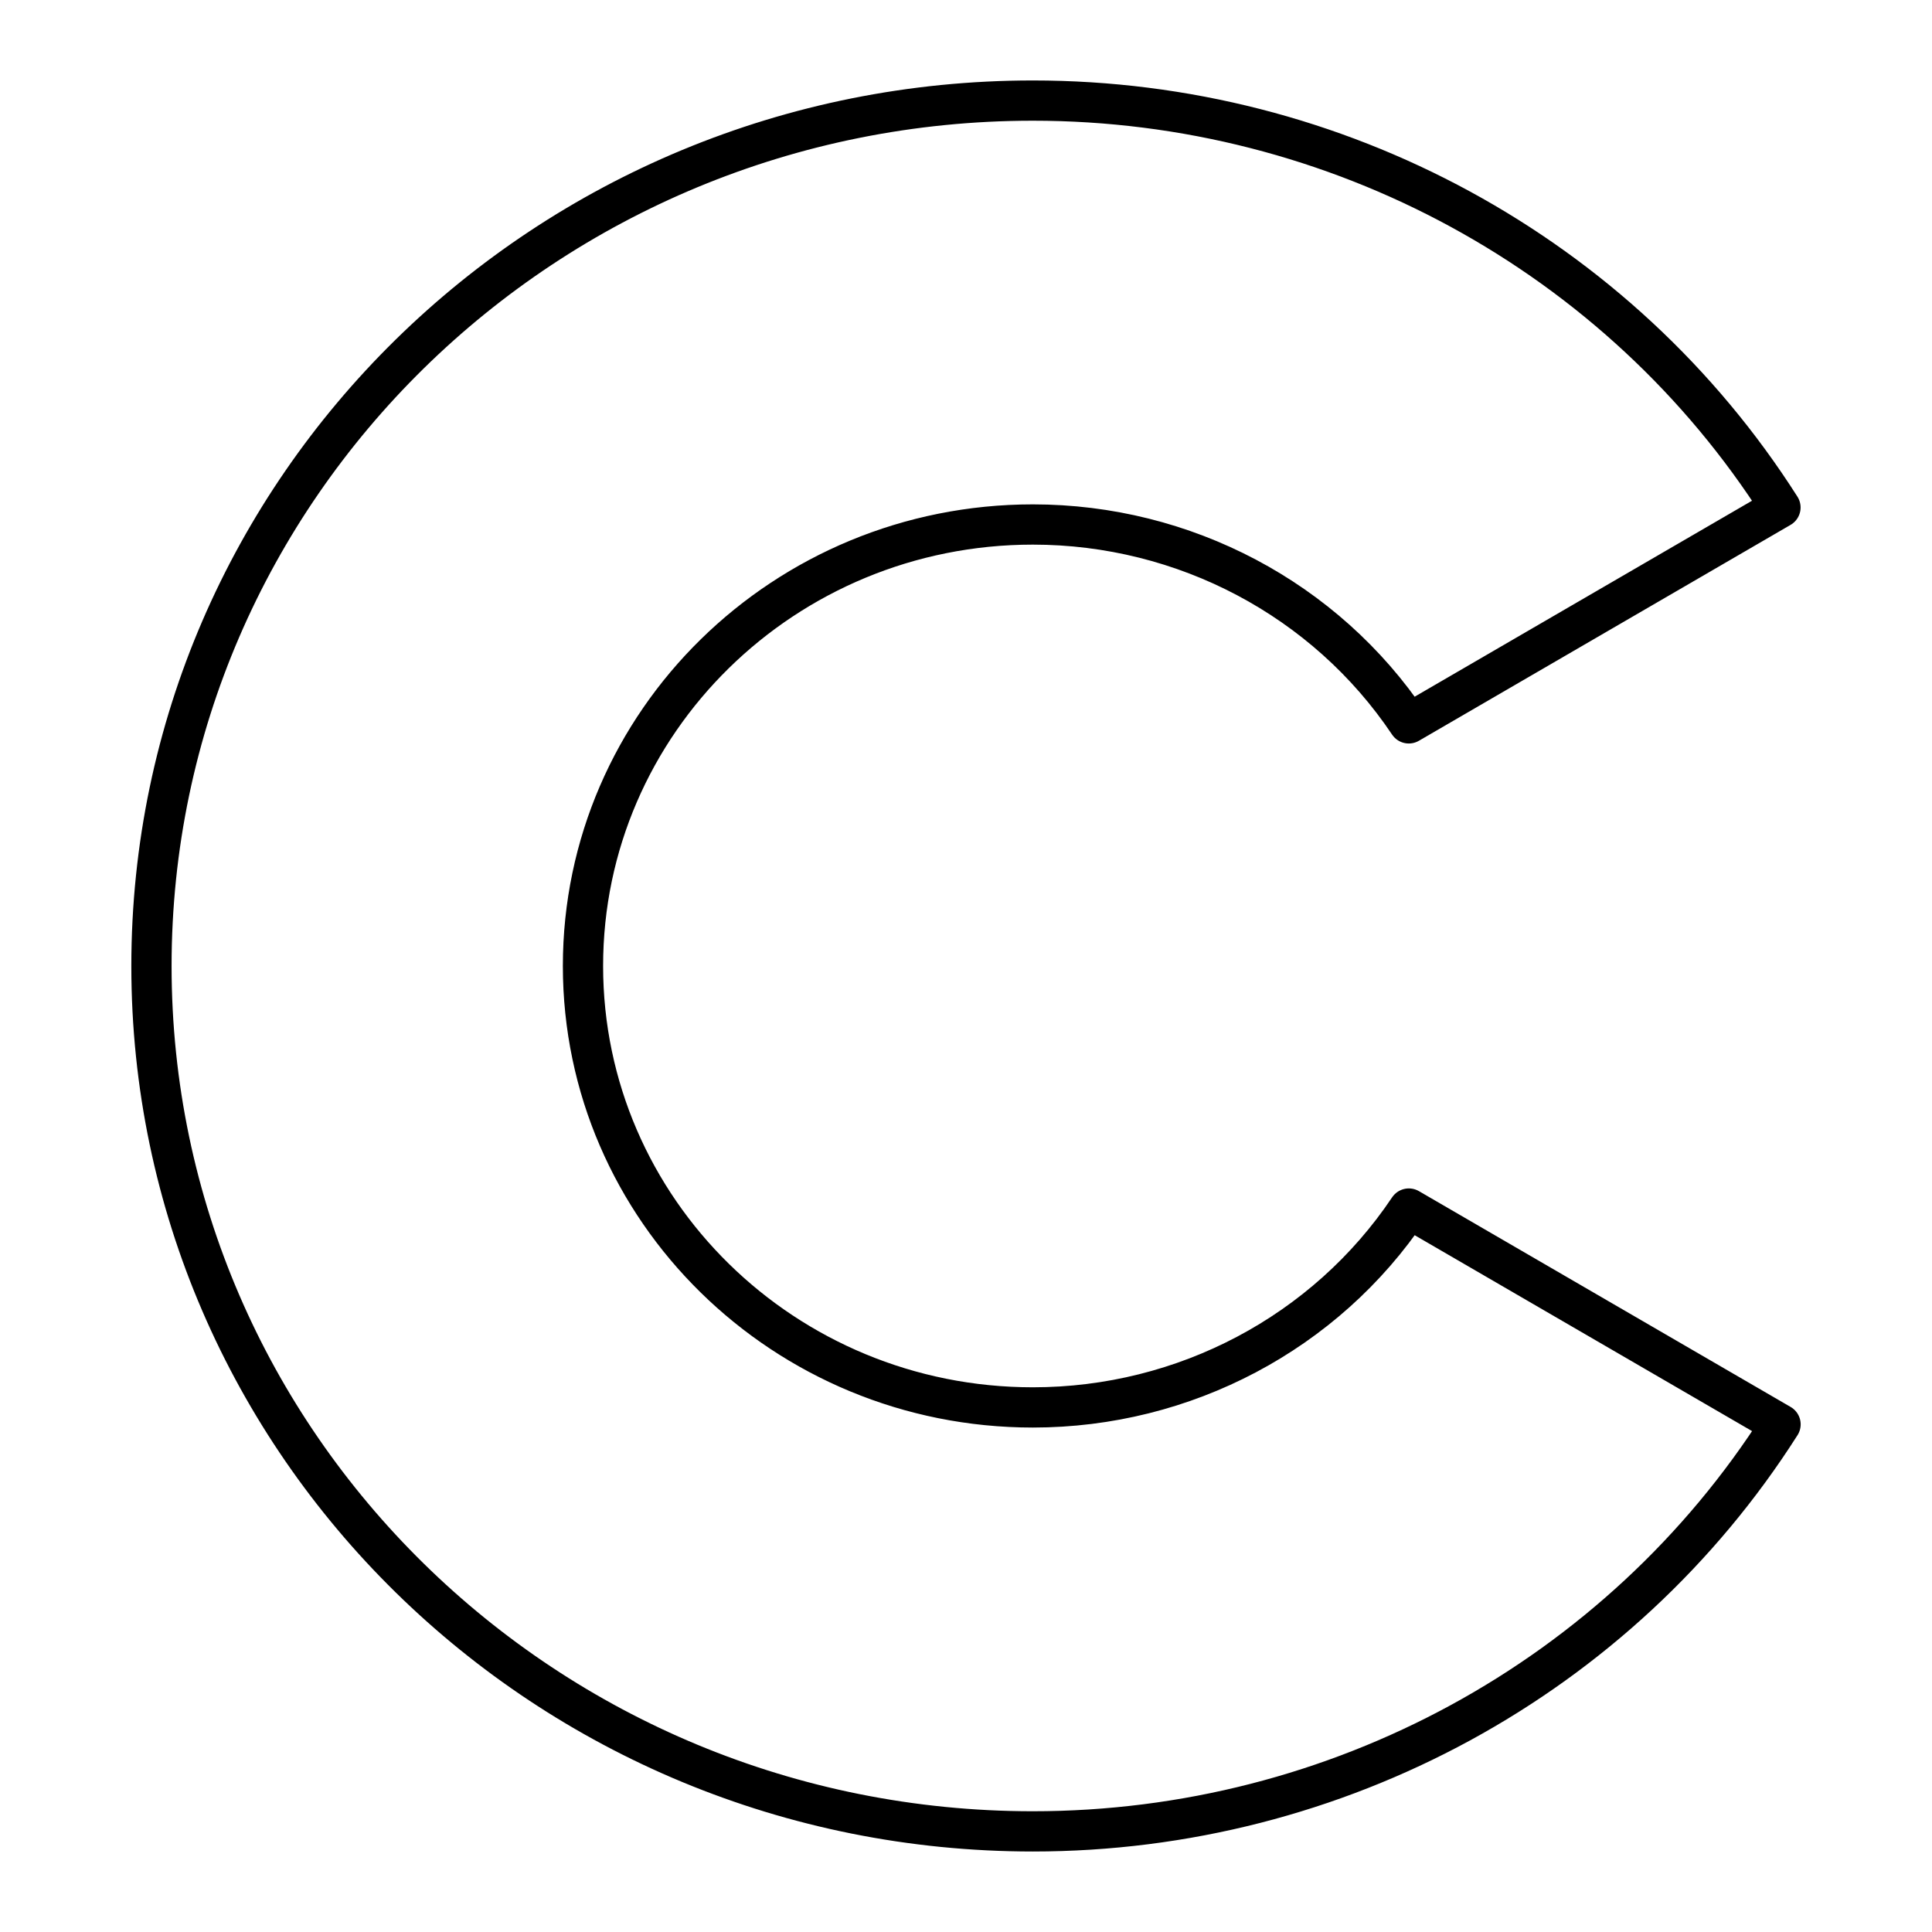 <?xml version="1.0" encoding="UTF-8"?><svg id="a" xmlns="http://www.w3.org/2000/svg" viewBox="0 0 48 48"><defs><style>.c{fill:none;stroke:#000;stroke-linecap:round;stroke-linejoin:round;}</style></defs><path id="b" class="c" d="M35.002,30.026c-2.067,3.084-5.577,4.941-9.34,4.941-6.174,0-11.178-4.91-11.178-10.968s5.005-10.968,11.178-10.968c3.762,0,7.272,1.857,9.339,4.941l9.234-5.364c-4.001-6.288-11.021-10.109-18.573-10.109C13.568,2.5,3.763,12.126,3.763,24s9.805,21.5,21.899,21.5c7.553,0,14.574-3.822,18.575-10.112l-9.235-5.362Z"/></svg>